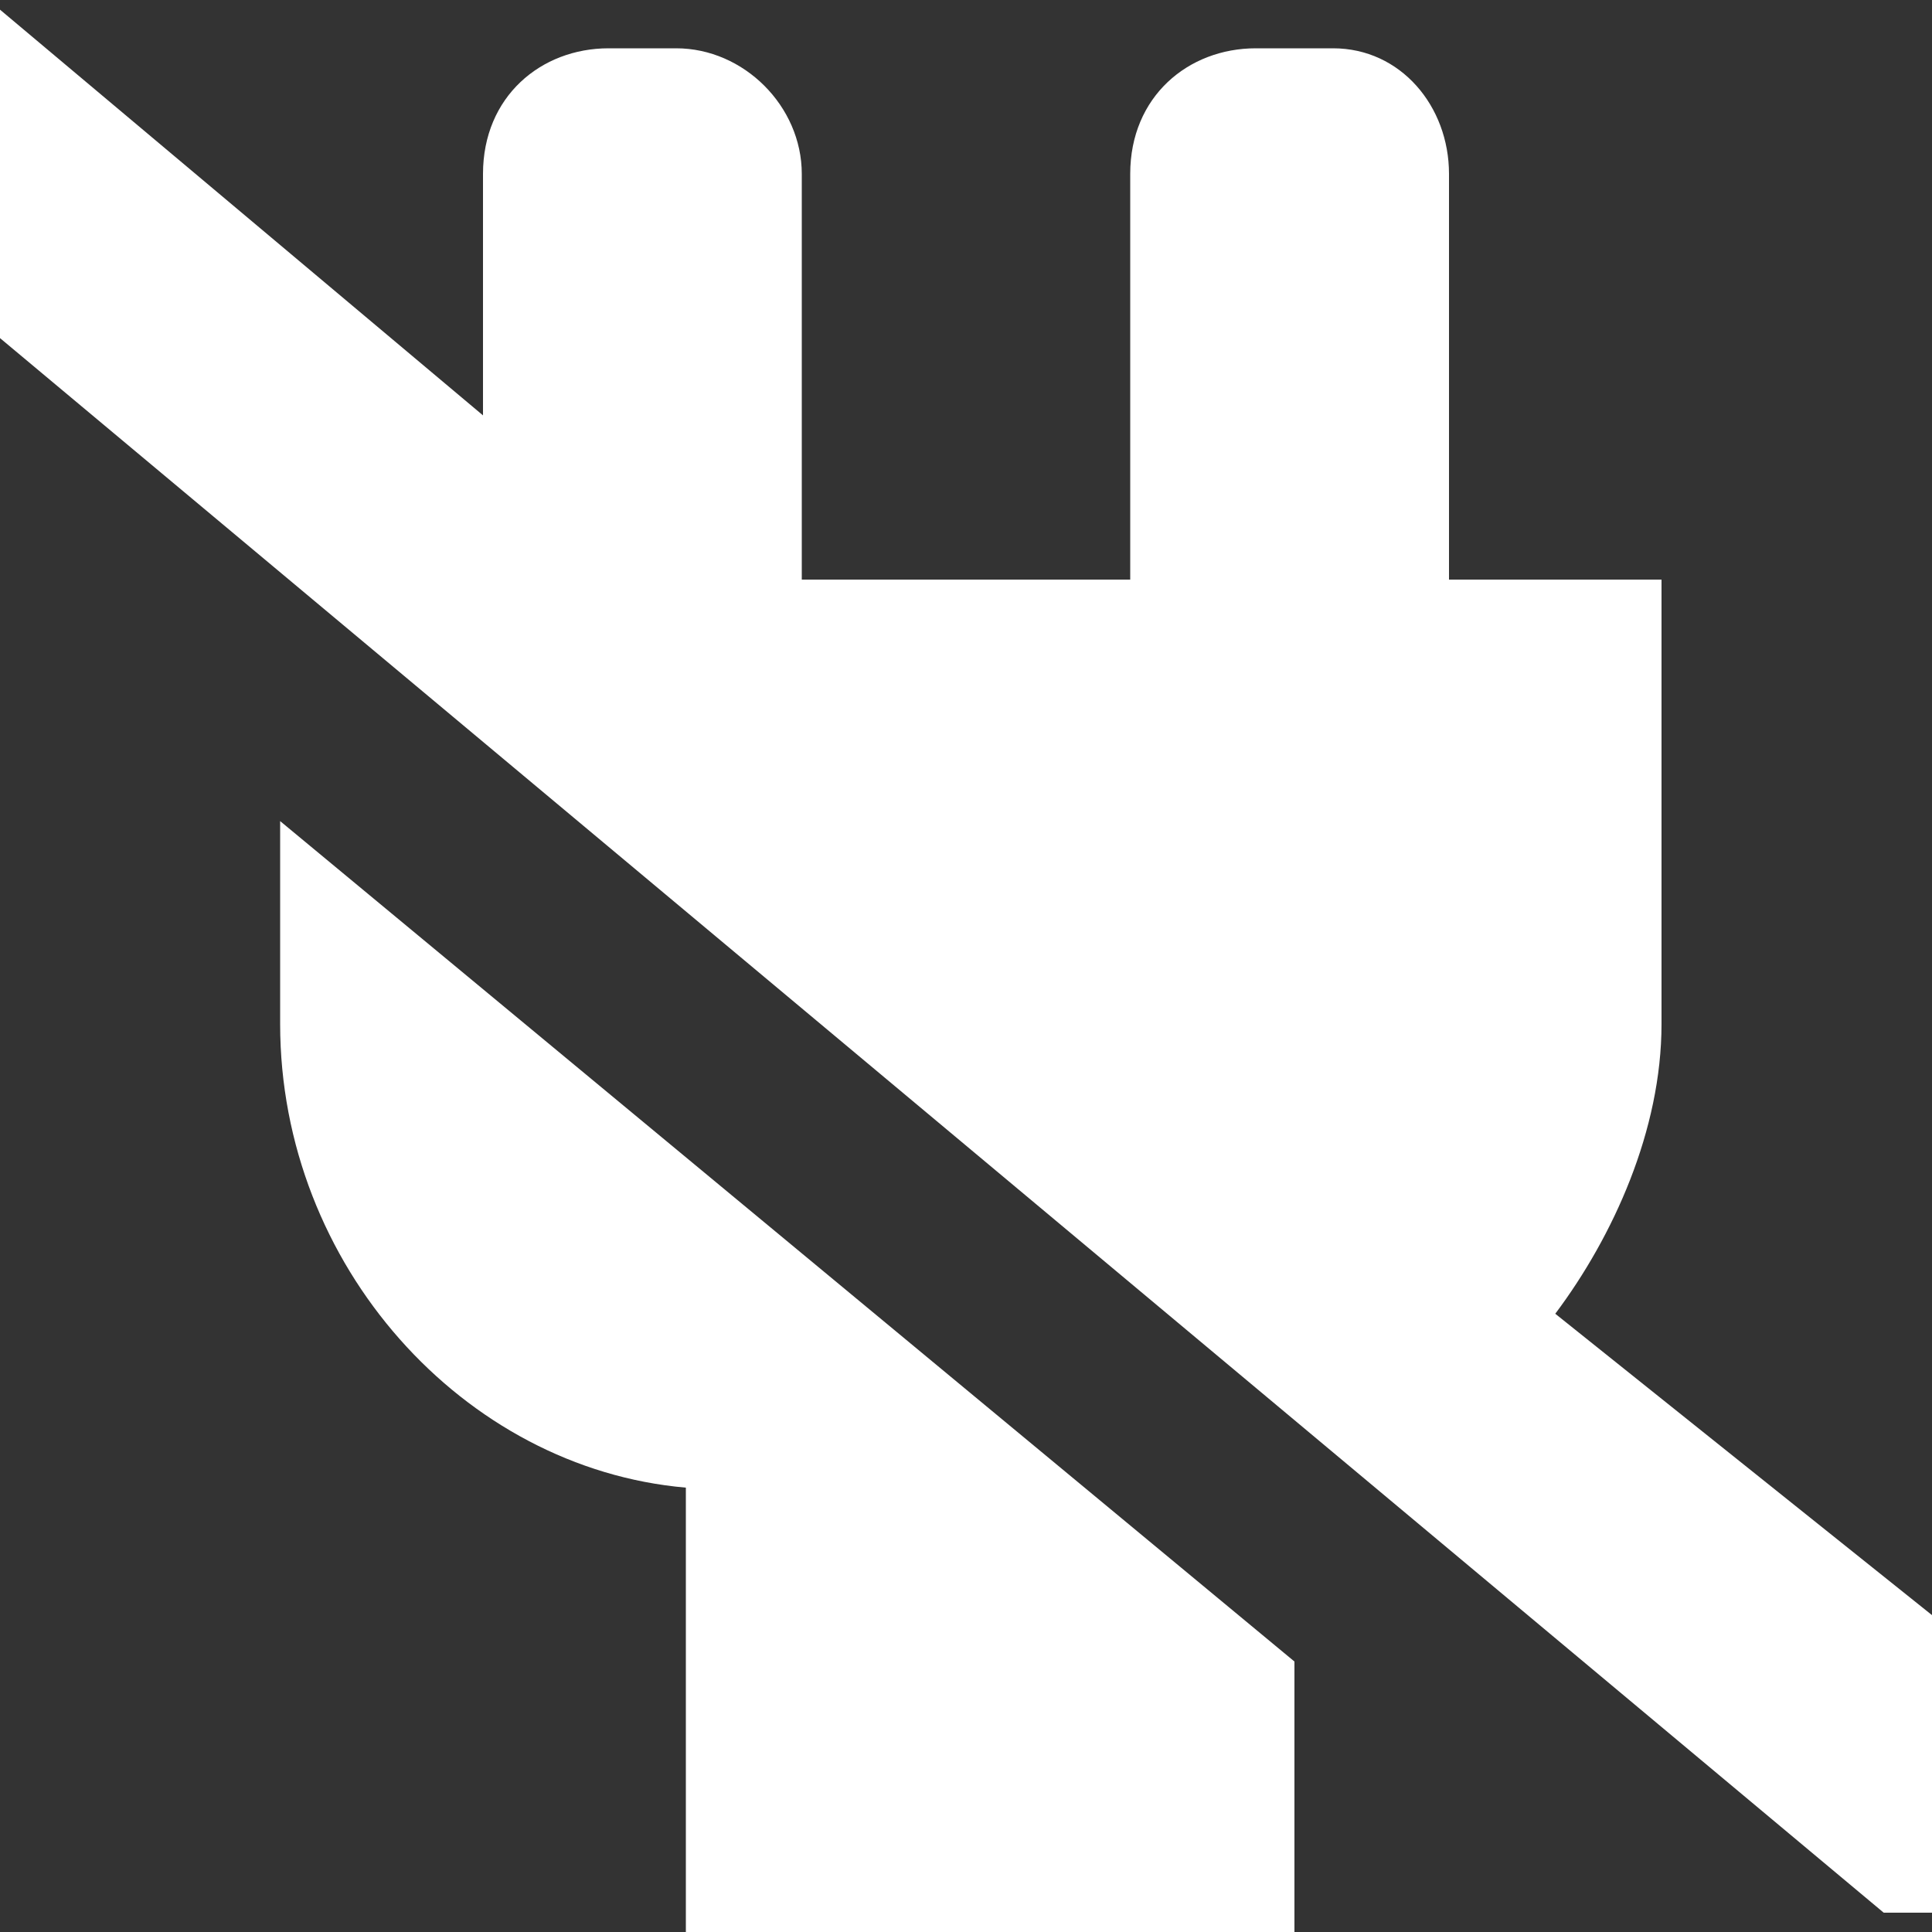 <?xml version="1.0" encoding="utf-8"?>
<!-- Generator: Adobe Illustrator 21.0.0, SVG Export Plug-In . SVG Version: 6.00 Build 0)  -->
<svg version="1.1" id="图层_1" xmlns:xodm="http://www.corel.com/coreldraw/odm/2003"
	 xmlns="http://www.w3.org/2000/svg" xmlns:xlink="http://www.w3.org/1999/xlink" x="0px" y="0px" viewBox="0 0 20 20"
	 style="enable-background:new 0 0 20 20;" xml:space="preserve">
<rect x="0" y="0" width="20" height="20" fill="#333333" stroke="none"/>
<style type="text/css">
	.st0{fill:none;}
	.st1{fill:#FFFFFF;}
</style>
<g id="图层_x0020_1">
	<path class="st0" d="M15,20c1.7,0,3.3,0,5,0V0H0v20h20v0C18.3,20,16.7,20,15,20z"/>
	<path class="st1" d="M2.9,10.6c0,2.5,1.9,4.6,4.2,4.8V20h6.3v-2.8L2.9,8.5V10.6z"/>
</g>
<path class="st1" d="M16.1,13.6c0.6-0.8,1.1-1.9,1.1-3V6h-2.2V1.8c0-0.7-0.5-1.3-1.2-1.3h-0.8c-0.7,0-1.3,0.5-1.3,1.3V6H8.3V1.8
	c0-0.7-0.6-1.3-1.3-1.3H6.3C5.6,0.5,5,1,5,1.8v2.5L0,0.1v0.2v3v0.2l19.5,16.3c0.2,0,0.3,0,0.5,0c0,0,0,0,0.1,0v-2.4v-0.6L16.1,13.6z
	"/>
</svg>
